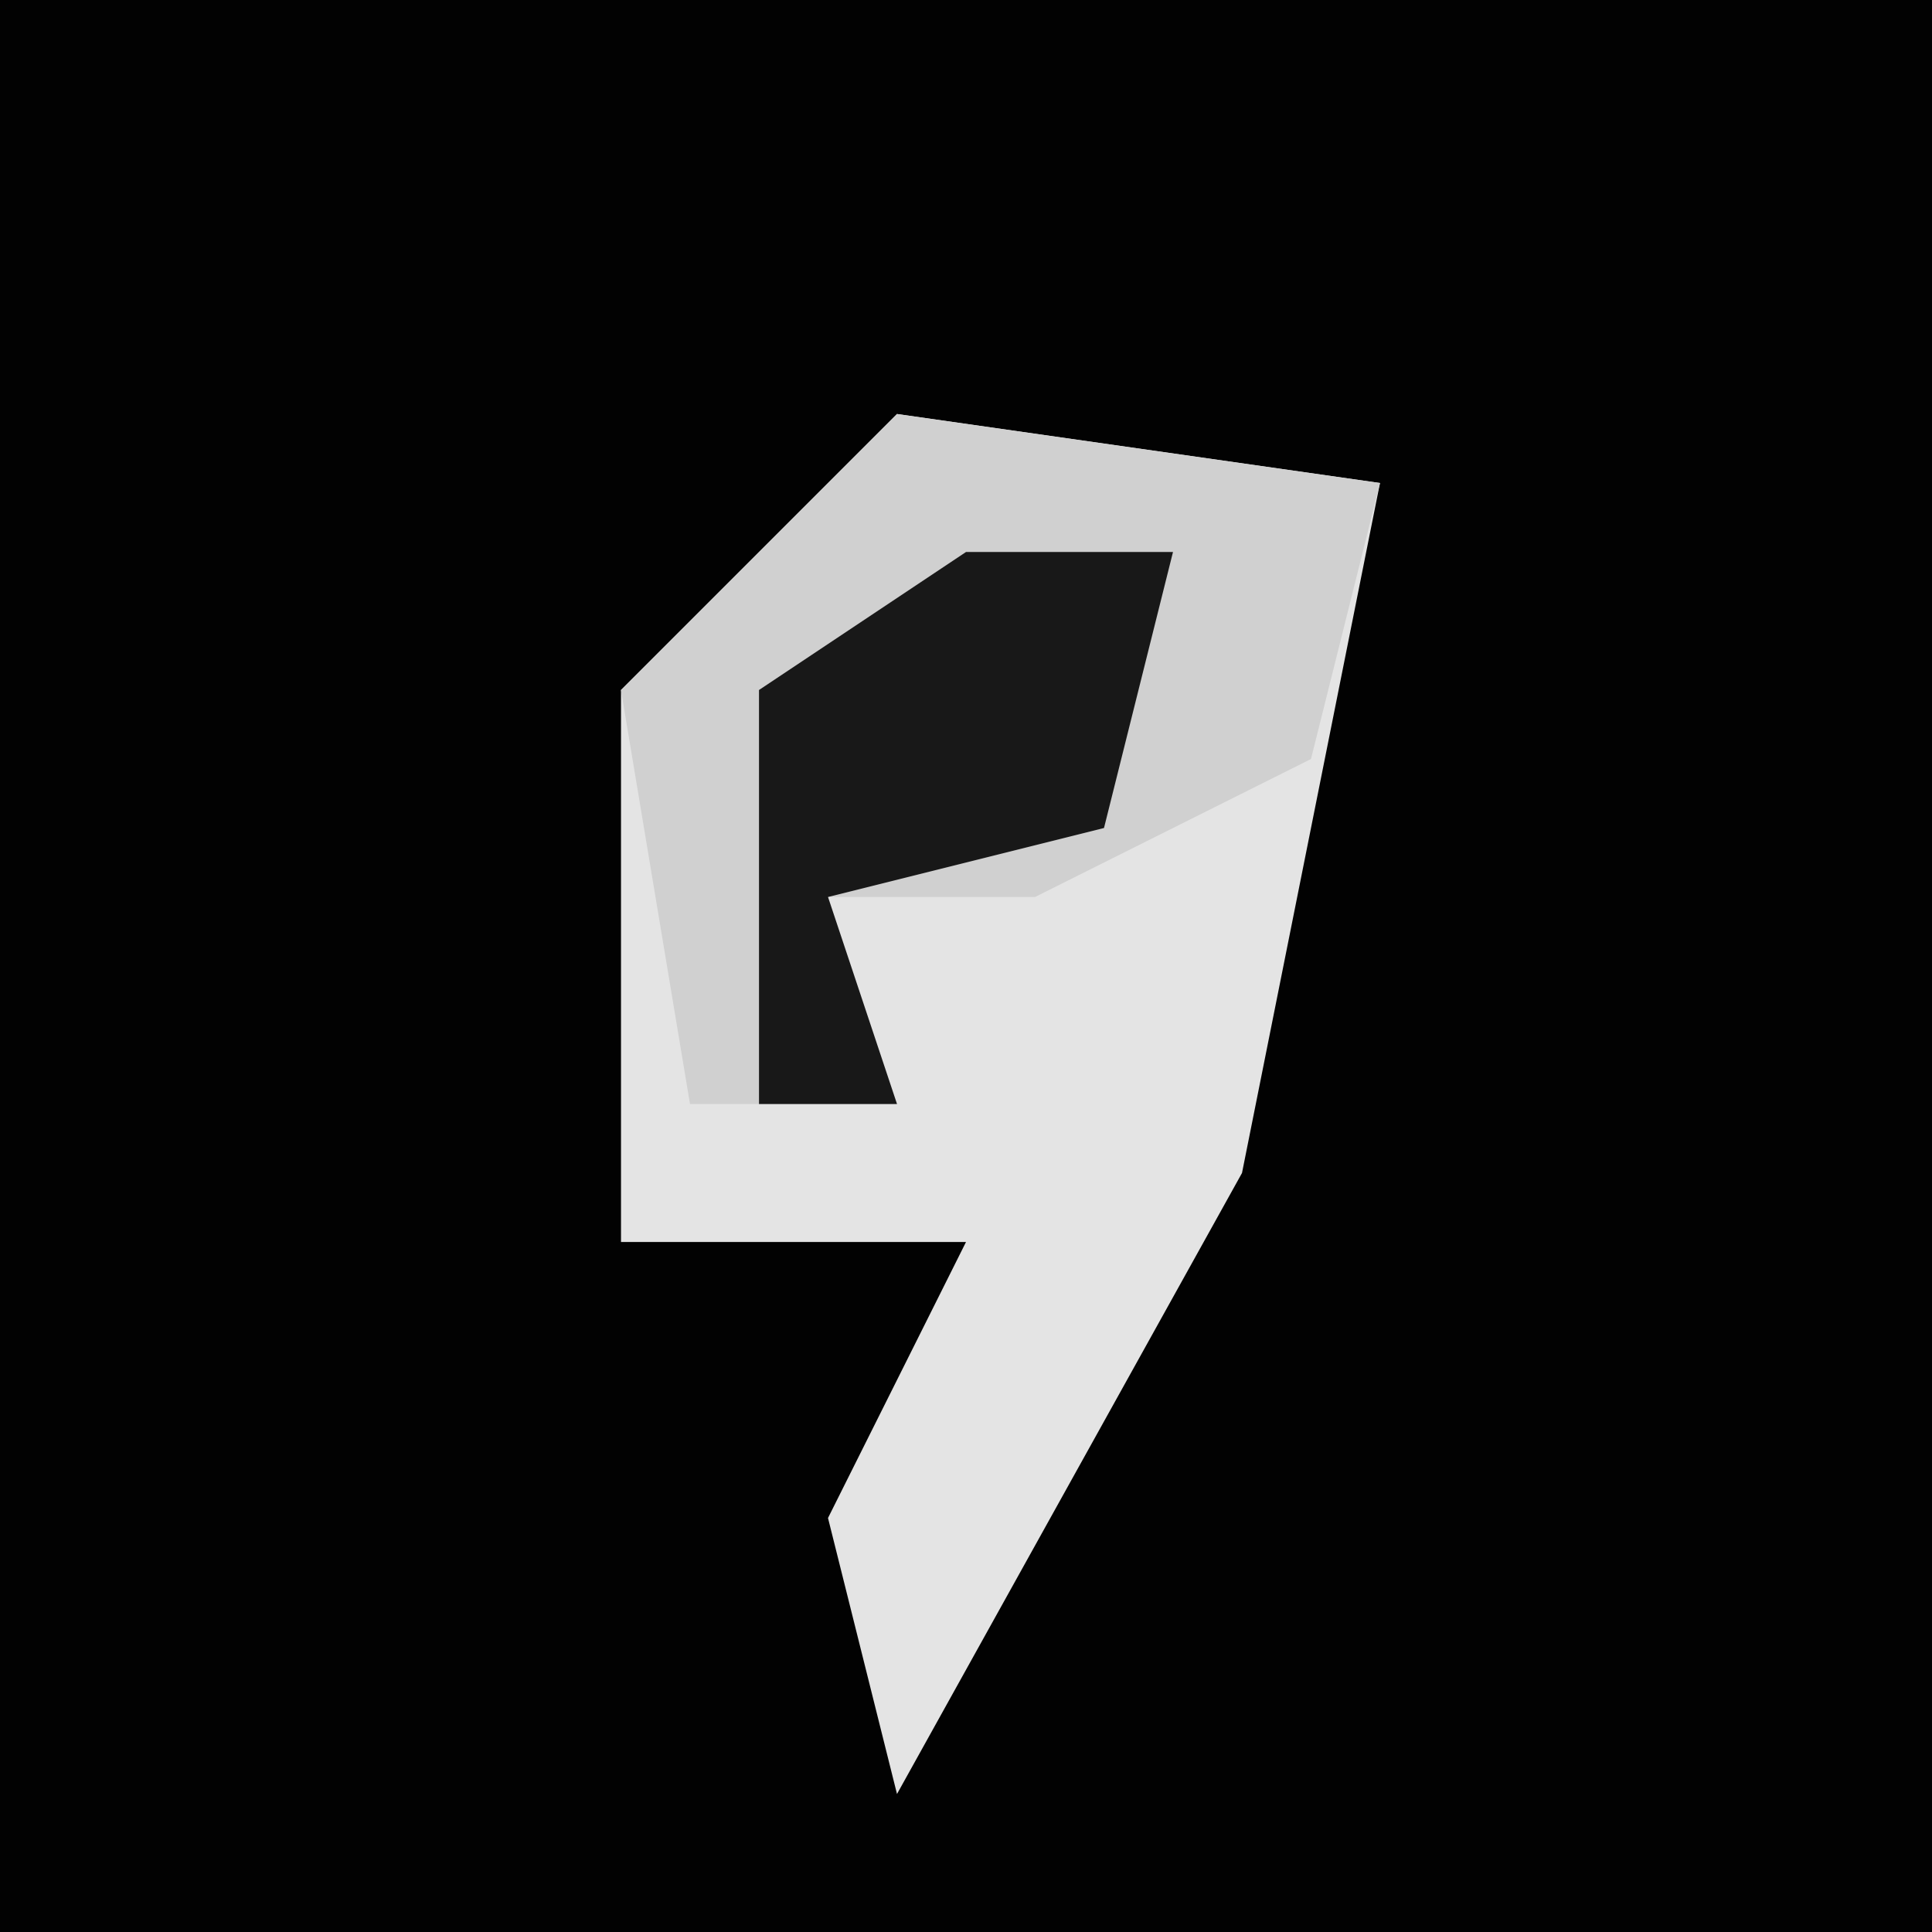 <?xml version="1.0" encoding="UTF-8"?>
<svg version="1.1" xmlns="http://www.w3.org/2000/svg" width="28" height="28">
<path d="M0,0 L28,0 L28,28 L0,28 Z " fill="#020202" transform="translate(0,0)"/>
<path d="M0,0 L7,1 L5,11 L0,20 L-1,16 L1,12 L-4,12 L-4,4 Z " fill="#E4E4E4" transform="translate(13,6)"/>
<path d="M0,0 L7,1 L6,5 L2,7 L-1,7 L0,10 L-3,10 L-4,4 Z " fill="#D0D0D0" transform="translate(13,6)"/>
<path d="M0,0 L3,0 L2,4 L-2,5 L-1,8 L-3,8 L-3,2 Z " fill="#181818" transform="translate(14,8)"/>
</svg>
